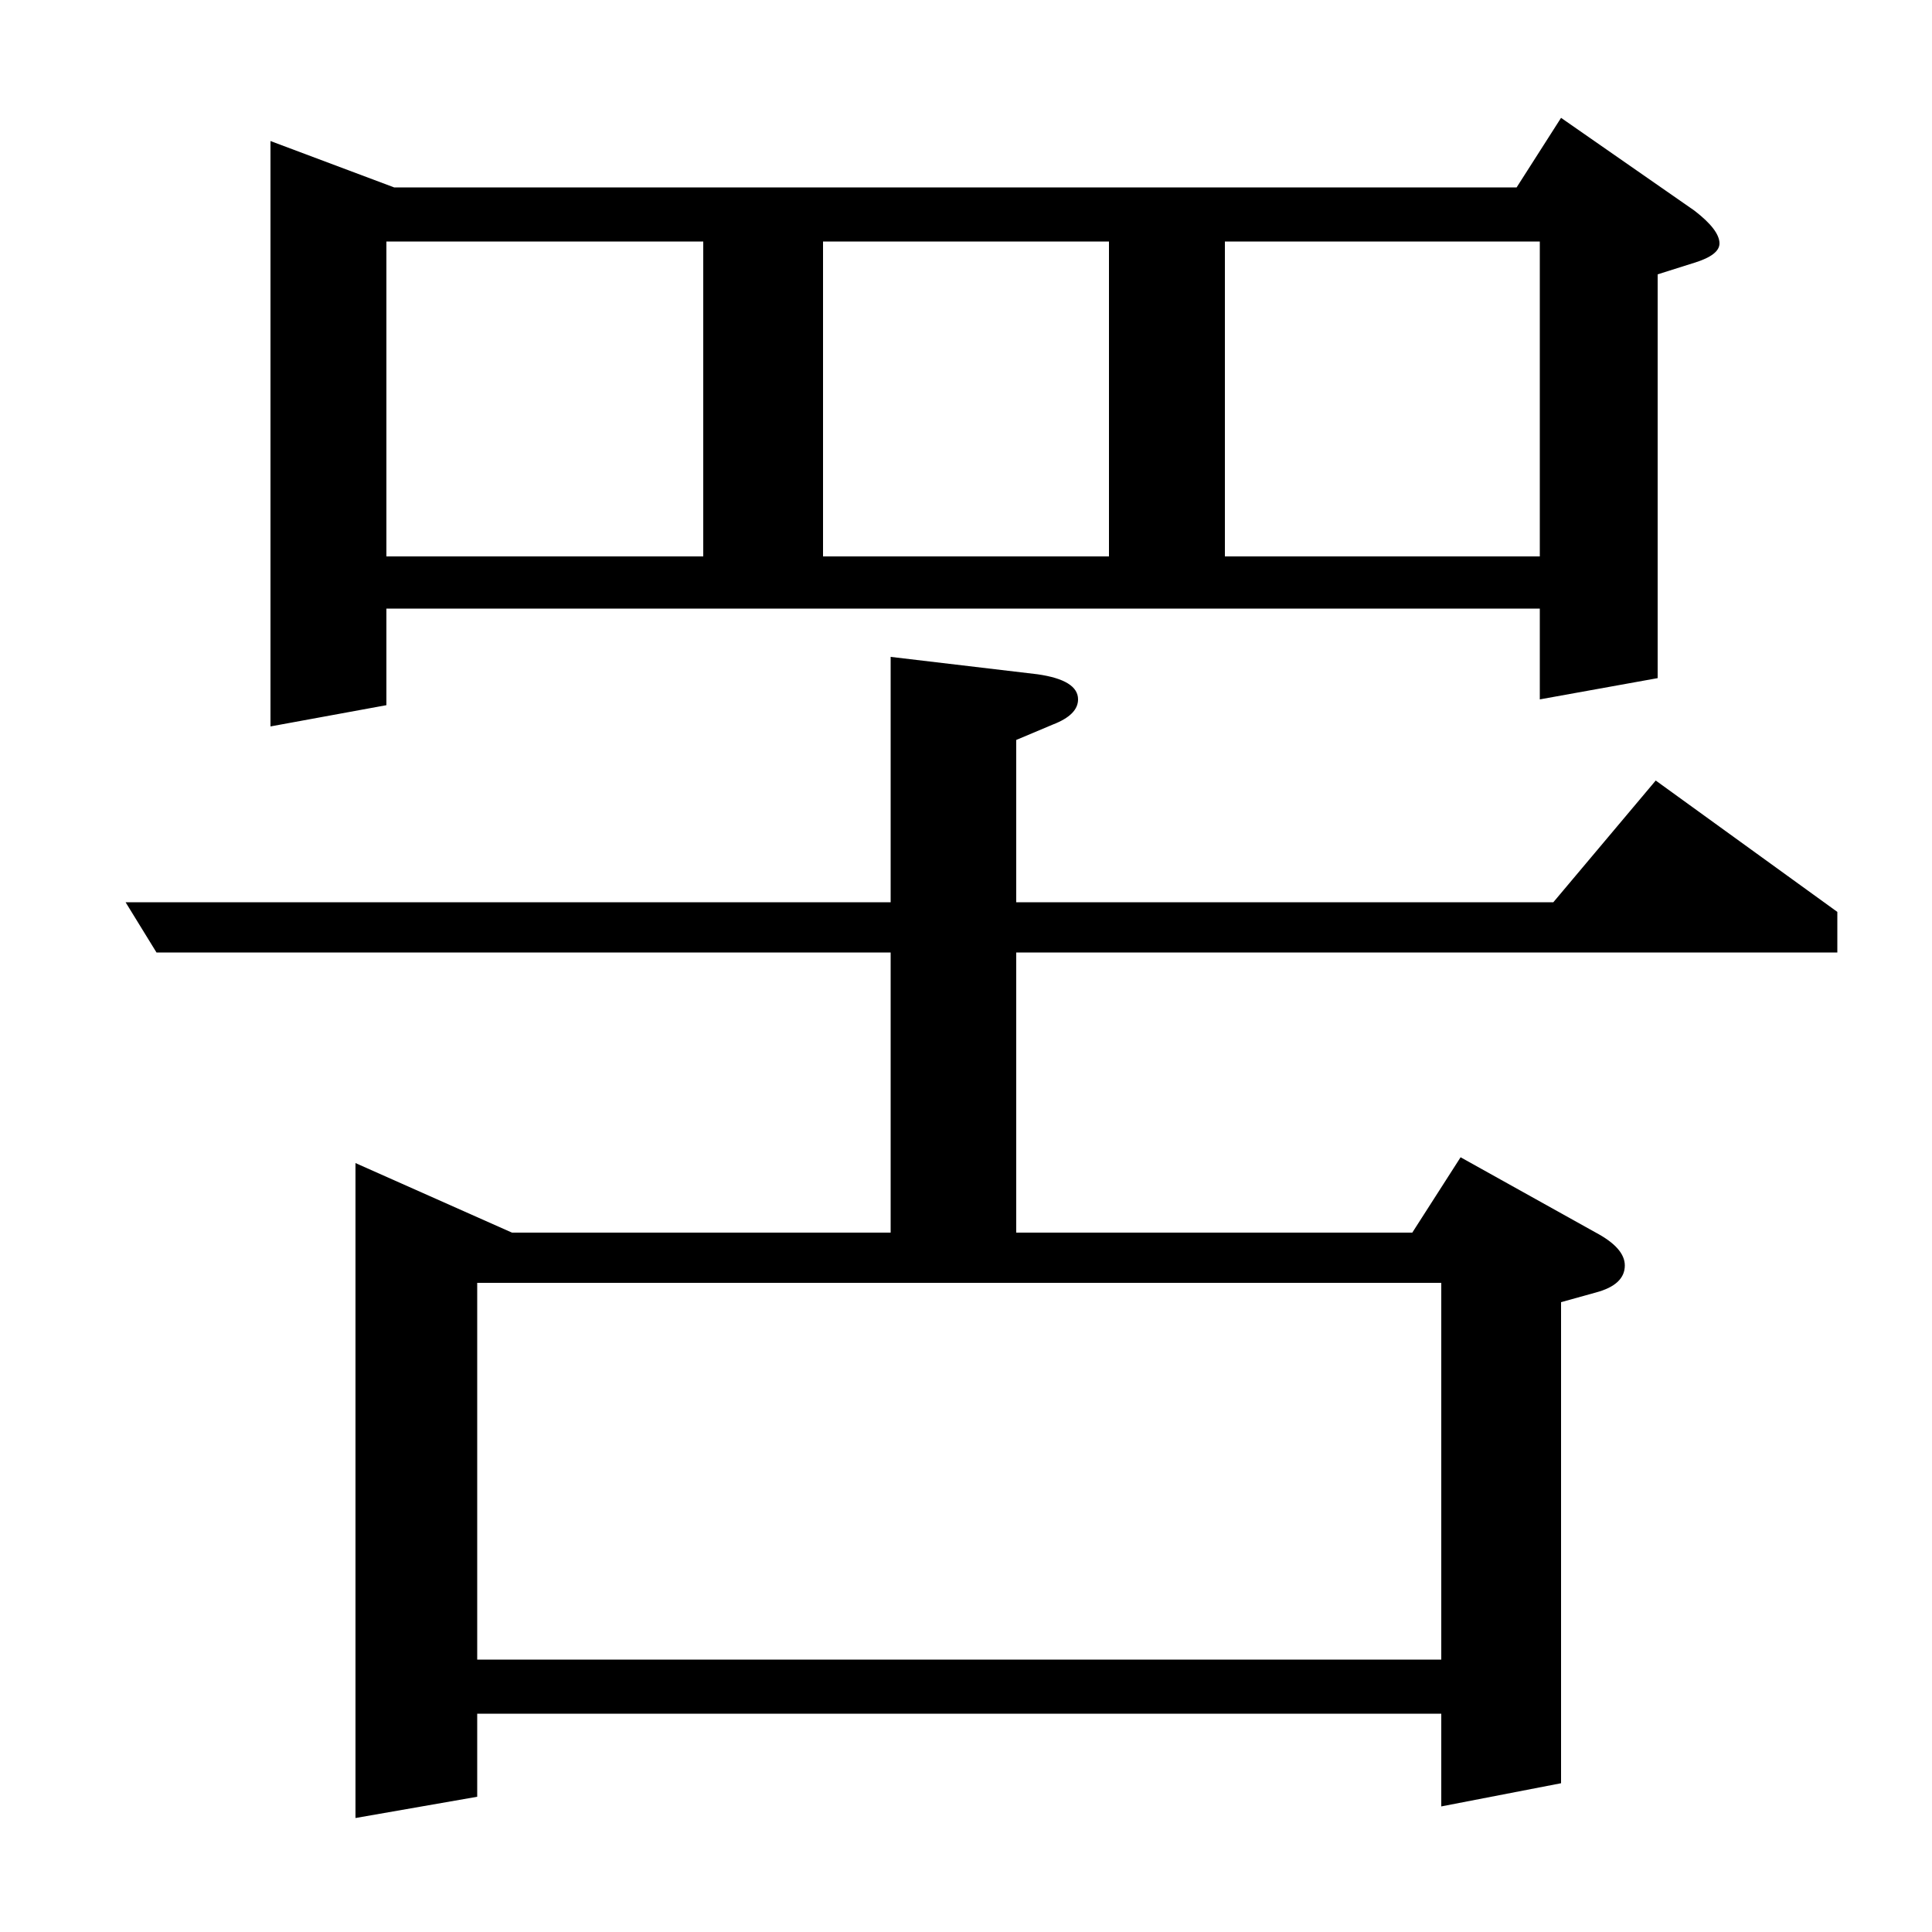 <?xml version="1.0" standalone="no"?>
<!DOCTYPE svg PUBLIC "-//W3C//DTD SVG 1.1//EN" "http://www.w3.org/Graphics/SVG/1.1/DTD/svg11.dtd" >
<svg xmlns="http://www.w3.org/2000/svg" xmlns:xlink="http://www.w3.org/1999/xlink" version="1.1" viewBox="0 -120 1000 1000">
  <g transform="matrix(1 0 0 -1 0 880)">
   <path fill="currentColor"
d="M81 507l-16 26h396v127l76 -9q21 -3 21 -13q0 -8 -13 -13l-19 -8v-84h278l53 63l94 -68v-21h-425v-145h205l25 39l70 -39q15 -8 15 -17q0 -10 -15 -14l-18 -5v-249l-62 -12v48h-499v-43l-63 -11v339l81 -36h196v145h-380zM247 141h499v195h-499v-195zM140 624v303l64 -24
h581l23 36l69 -48q13 -10 13 -17q0 -6 -13 -10l-19 -6v-209l-61 -11v47h-597v-50zM200 875v-163h164v163h-164zM426 875v-163h148v163h-148zM634 875v-163h163v163h-163z" />
  </g>

</svg>
